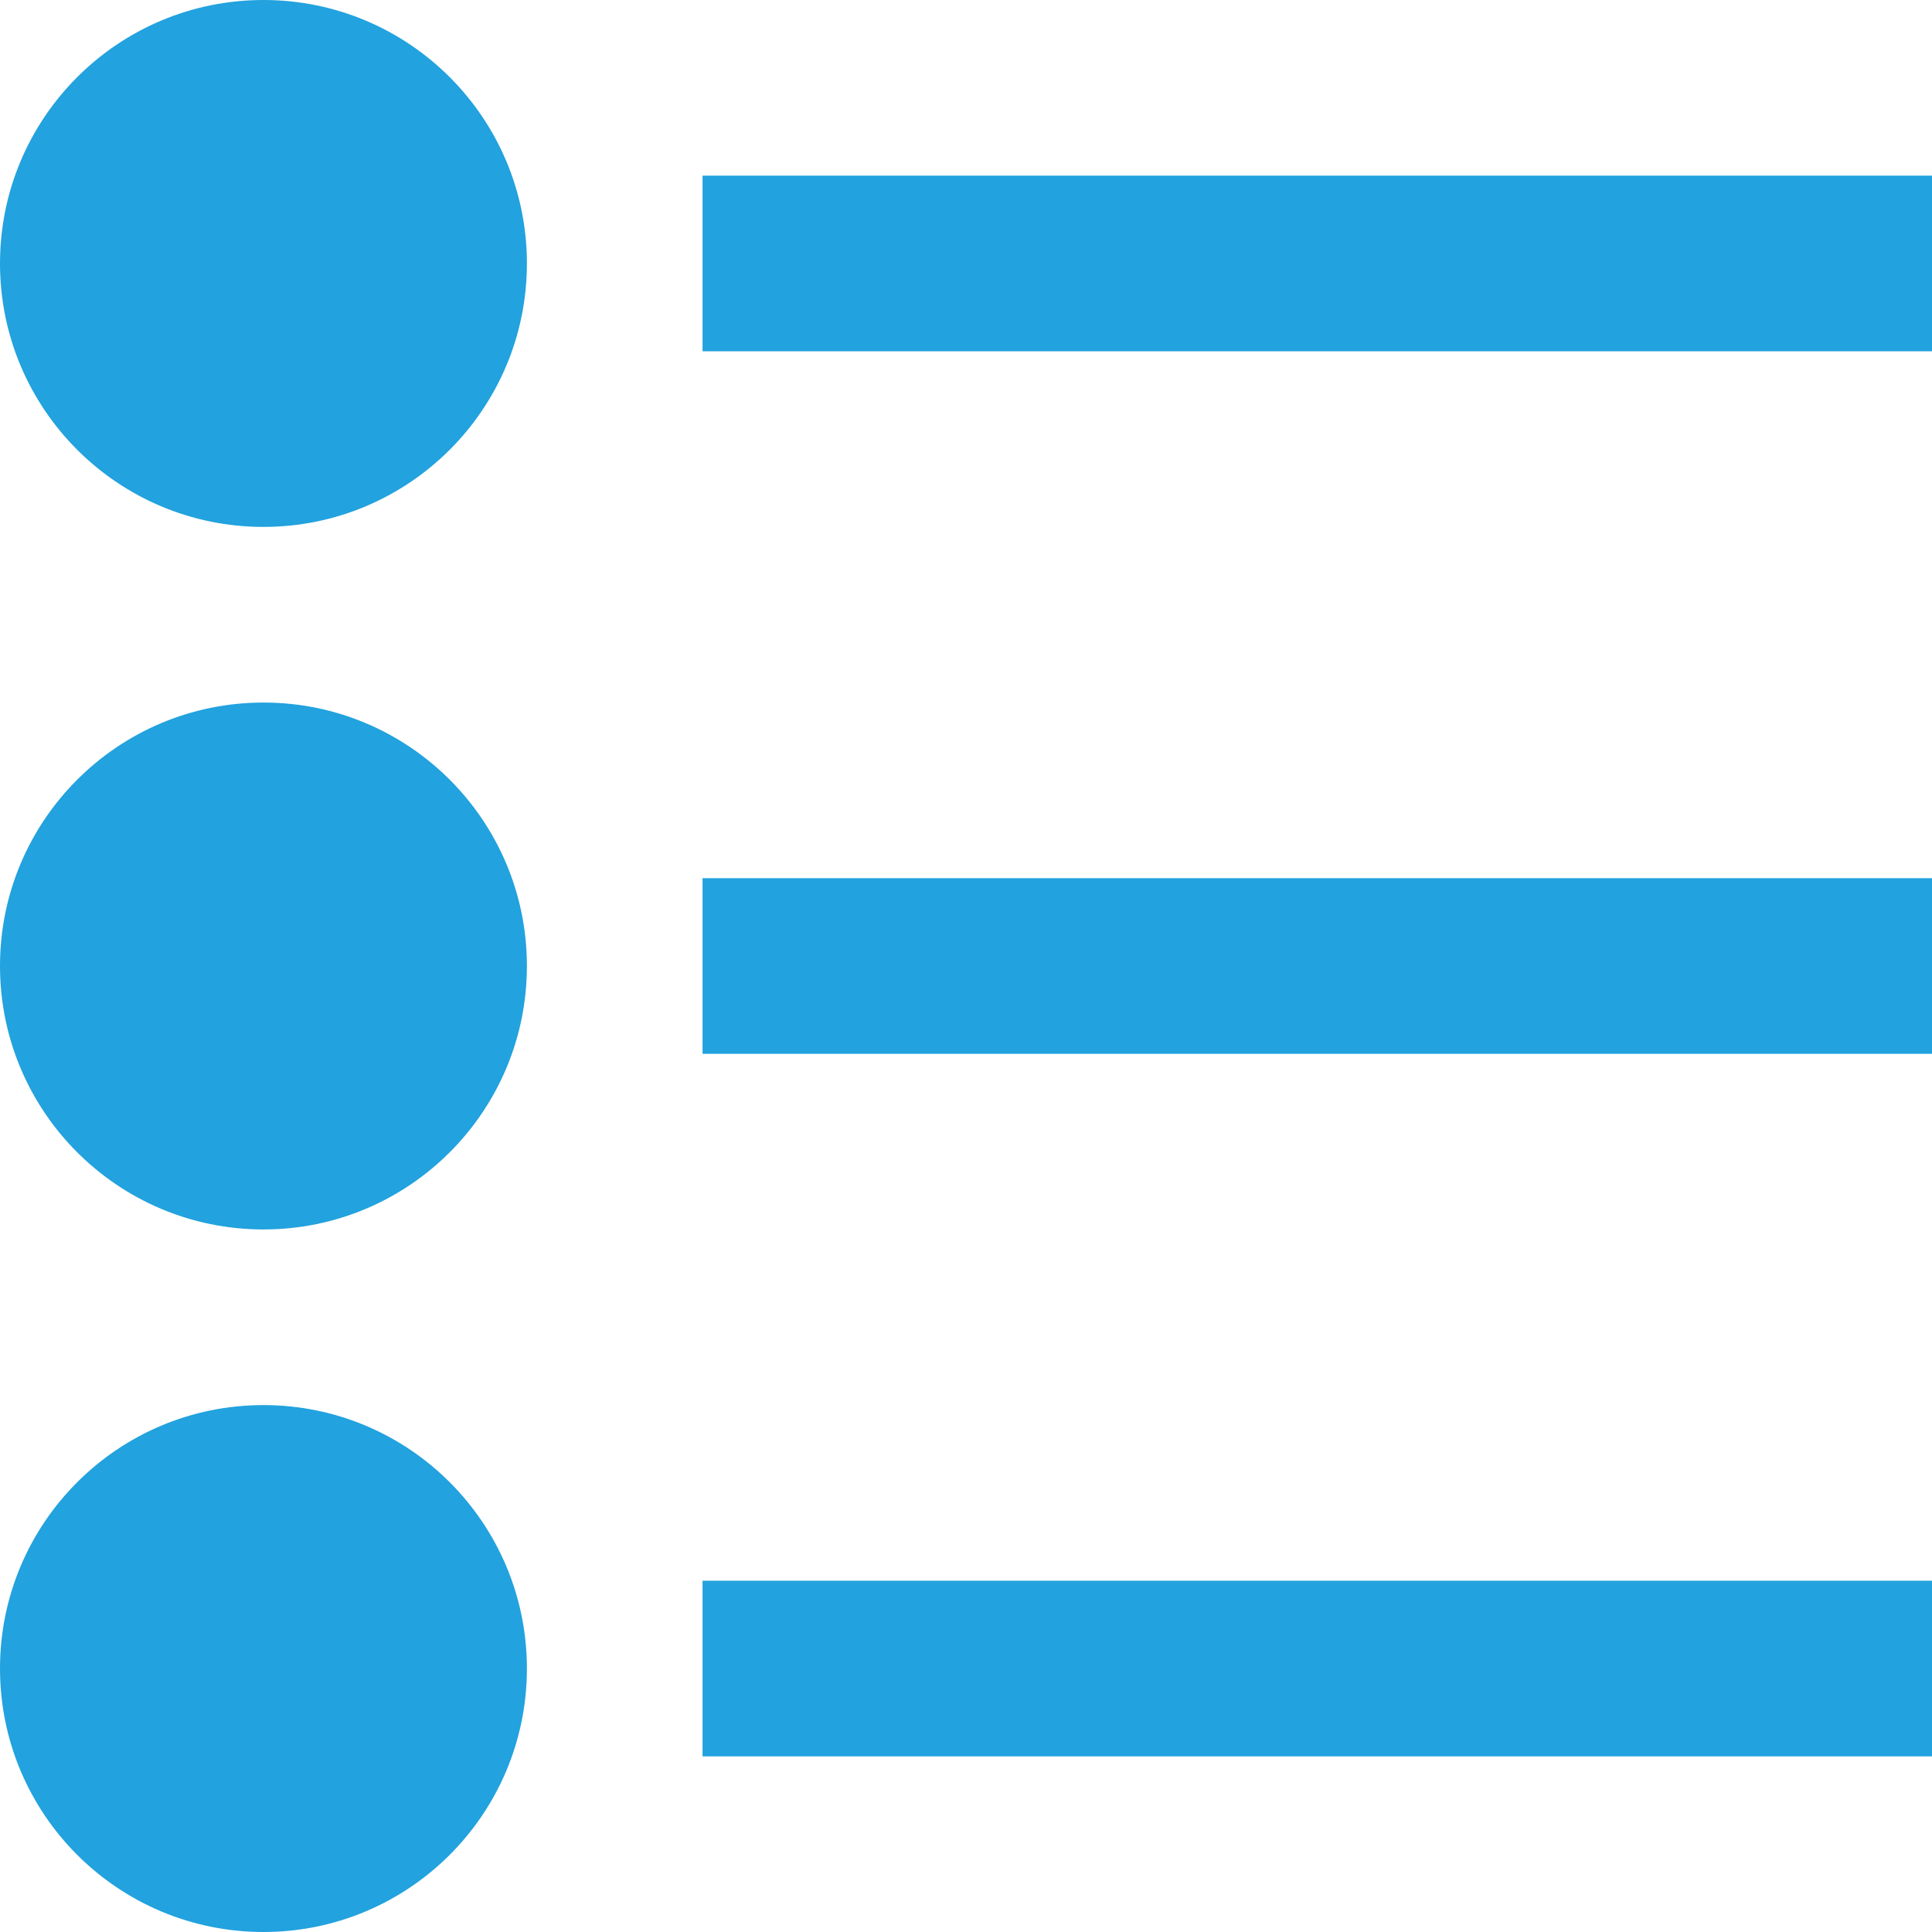 <?xml version="1.0" encoding="UTF-8"?>
<svg width="22px" height="22px" viewBox="0 0 22 22" version="1.1" xmlns="http://www.w3.org/2000/svg" xmlns:xlink="http://www.w3.org/1999/xlink">
    <!-- Generator: Sketch 49.1 (51147) - http://www.bohemiancoding.com/sketch -->
    <title>bullet-list-67</title>
    <desc>Created with Sketch.</desc>
    <defs></defs>
    <g id="Page-1" stroke="none" stroke-width="1" fill="none" fill-rule="evenodd">
        <g id="flow-dash-question-create" transform="translate(-933, -517)" fill="#22A2DE" fill-rule="nonzero">
            <g id="drpdwn-copy-4" transform="translate(886, 477)">
                <g id="bullet-list-67" transform="translate(47, 40)">
                    <circle id="Oval" cx="3" cy="3" r="3"></circle>
                    <circle id="Oval" cx="3" cy="11" r="3"></circle>
                    <circle id="Oval" cx="3" cy="19" r="3"></circle>
                    <rect id="Rectangle-path" x="8" y="2" width="14" height="2"></rect>
                    <rect id="Rectangle-path" x="8" y="10" width="14" height="2"></rect>
                    <rect id="Rectangle-path" x="8" y="18" width="14" height="2"></rect>
                </g>
            </g>
        </g>
    </g>
</svg>